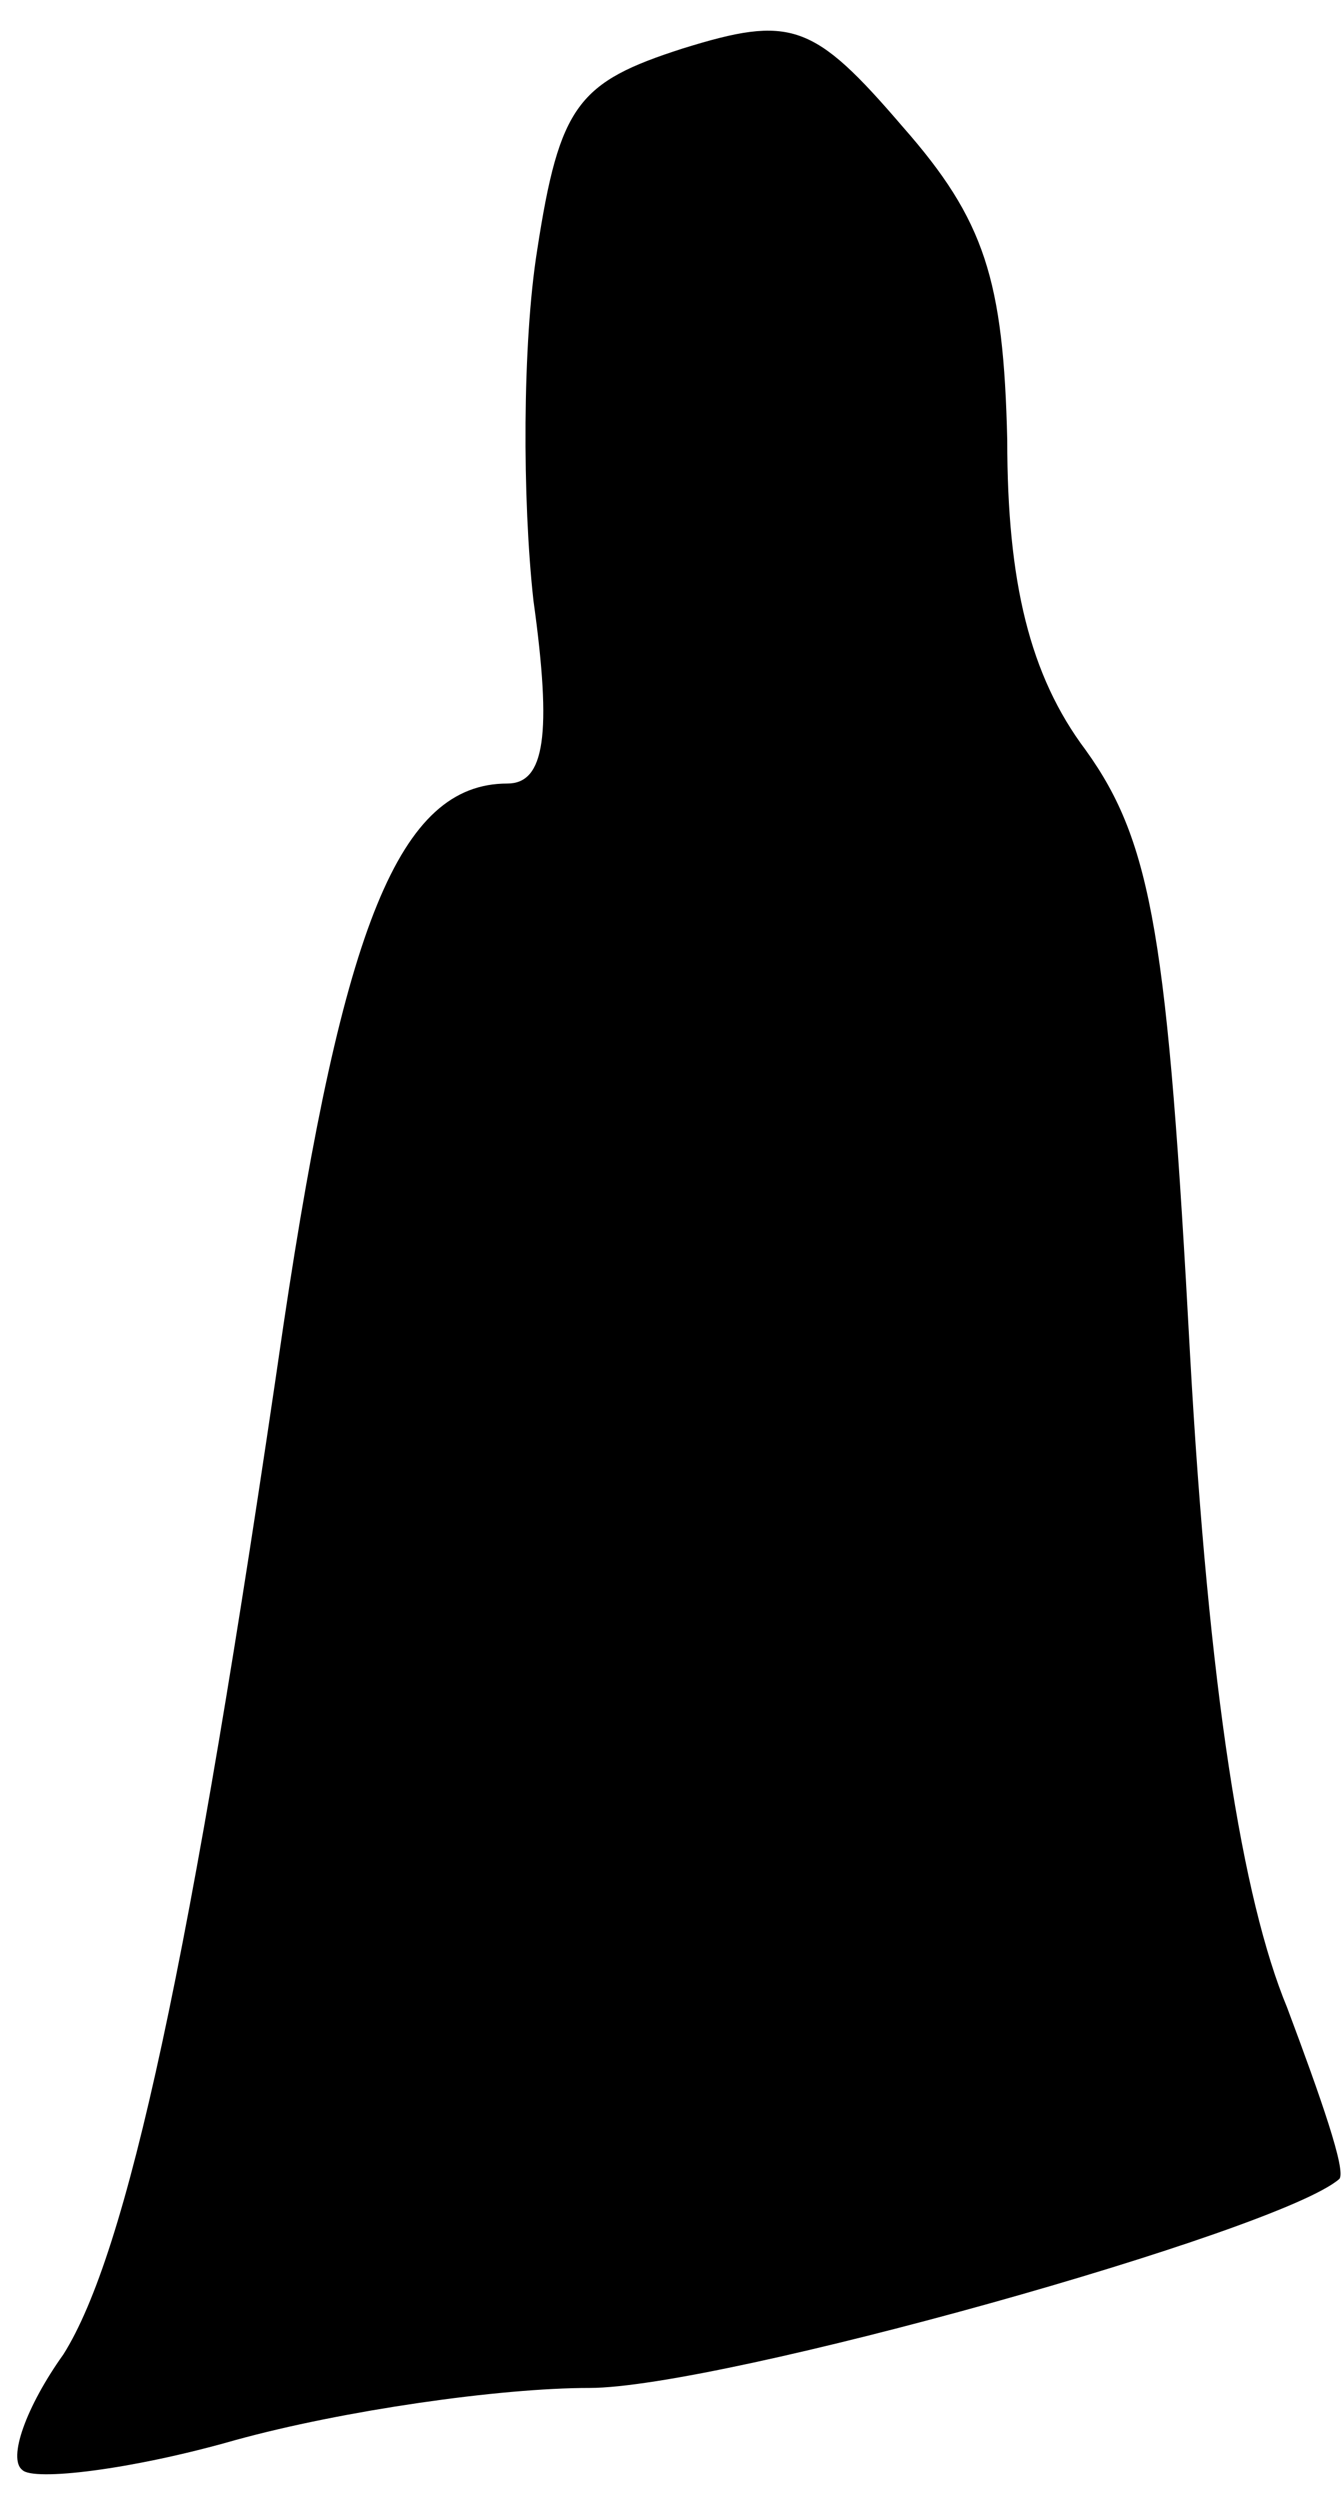 <?xml version="1.0" standalone="no"?>
<!DOCTYPE svg PUBLIC "-//W3C//DTD SVG 20010904//EN"
 "http://www.w3.org/TR/2001/REC-SVG-20010904/DTD/svg10.dtd">
<svg version="1.0" xmlns="http://www.w3.org/2000/svg"
 width="36pt" height="67pt" viewBox="0 0 36 67"
 preserveAspectRatio="xMidYMid meet">
<g transform="translate(0,67) scale(0.1,-0.1)"
fill="#000000" stroke="none">
<path fill="#000000" stroke="none" d="M183 657 c-28 -9 -33 -15 -39 -54 -4
-25 -4 -67 -1 -94 5 -36 3 -49 -7 -49 -29 0 -44 -38 -60 -145 -25 -172 -42
-249 -59 -276 -10 -14 -15 -28 -11 -31 3 -3 29 0 57 8 29 8 71 14 95 14 35 0
185 42 201 56 2 2 -5 22 -14 46 -12 29 -21 85 -26 175 -6 111 -10 137 -28 162
-15 20 -21 45 -21 83 -1 43 -6 59 -28 84 -24 28 -30 30 -59 21z"/>
</g>
</svg>
